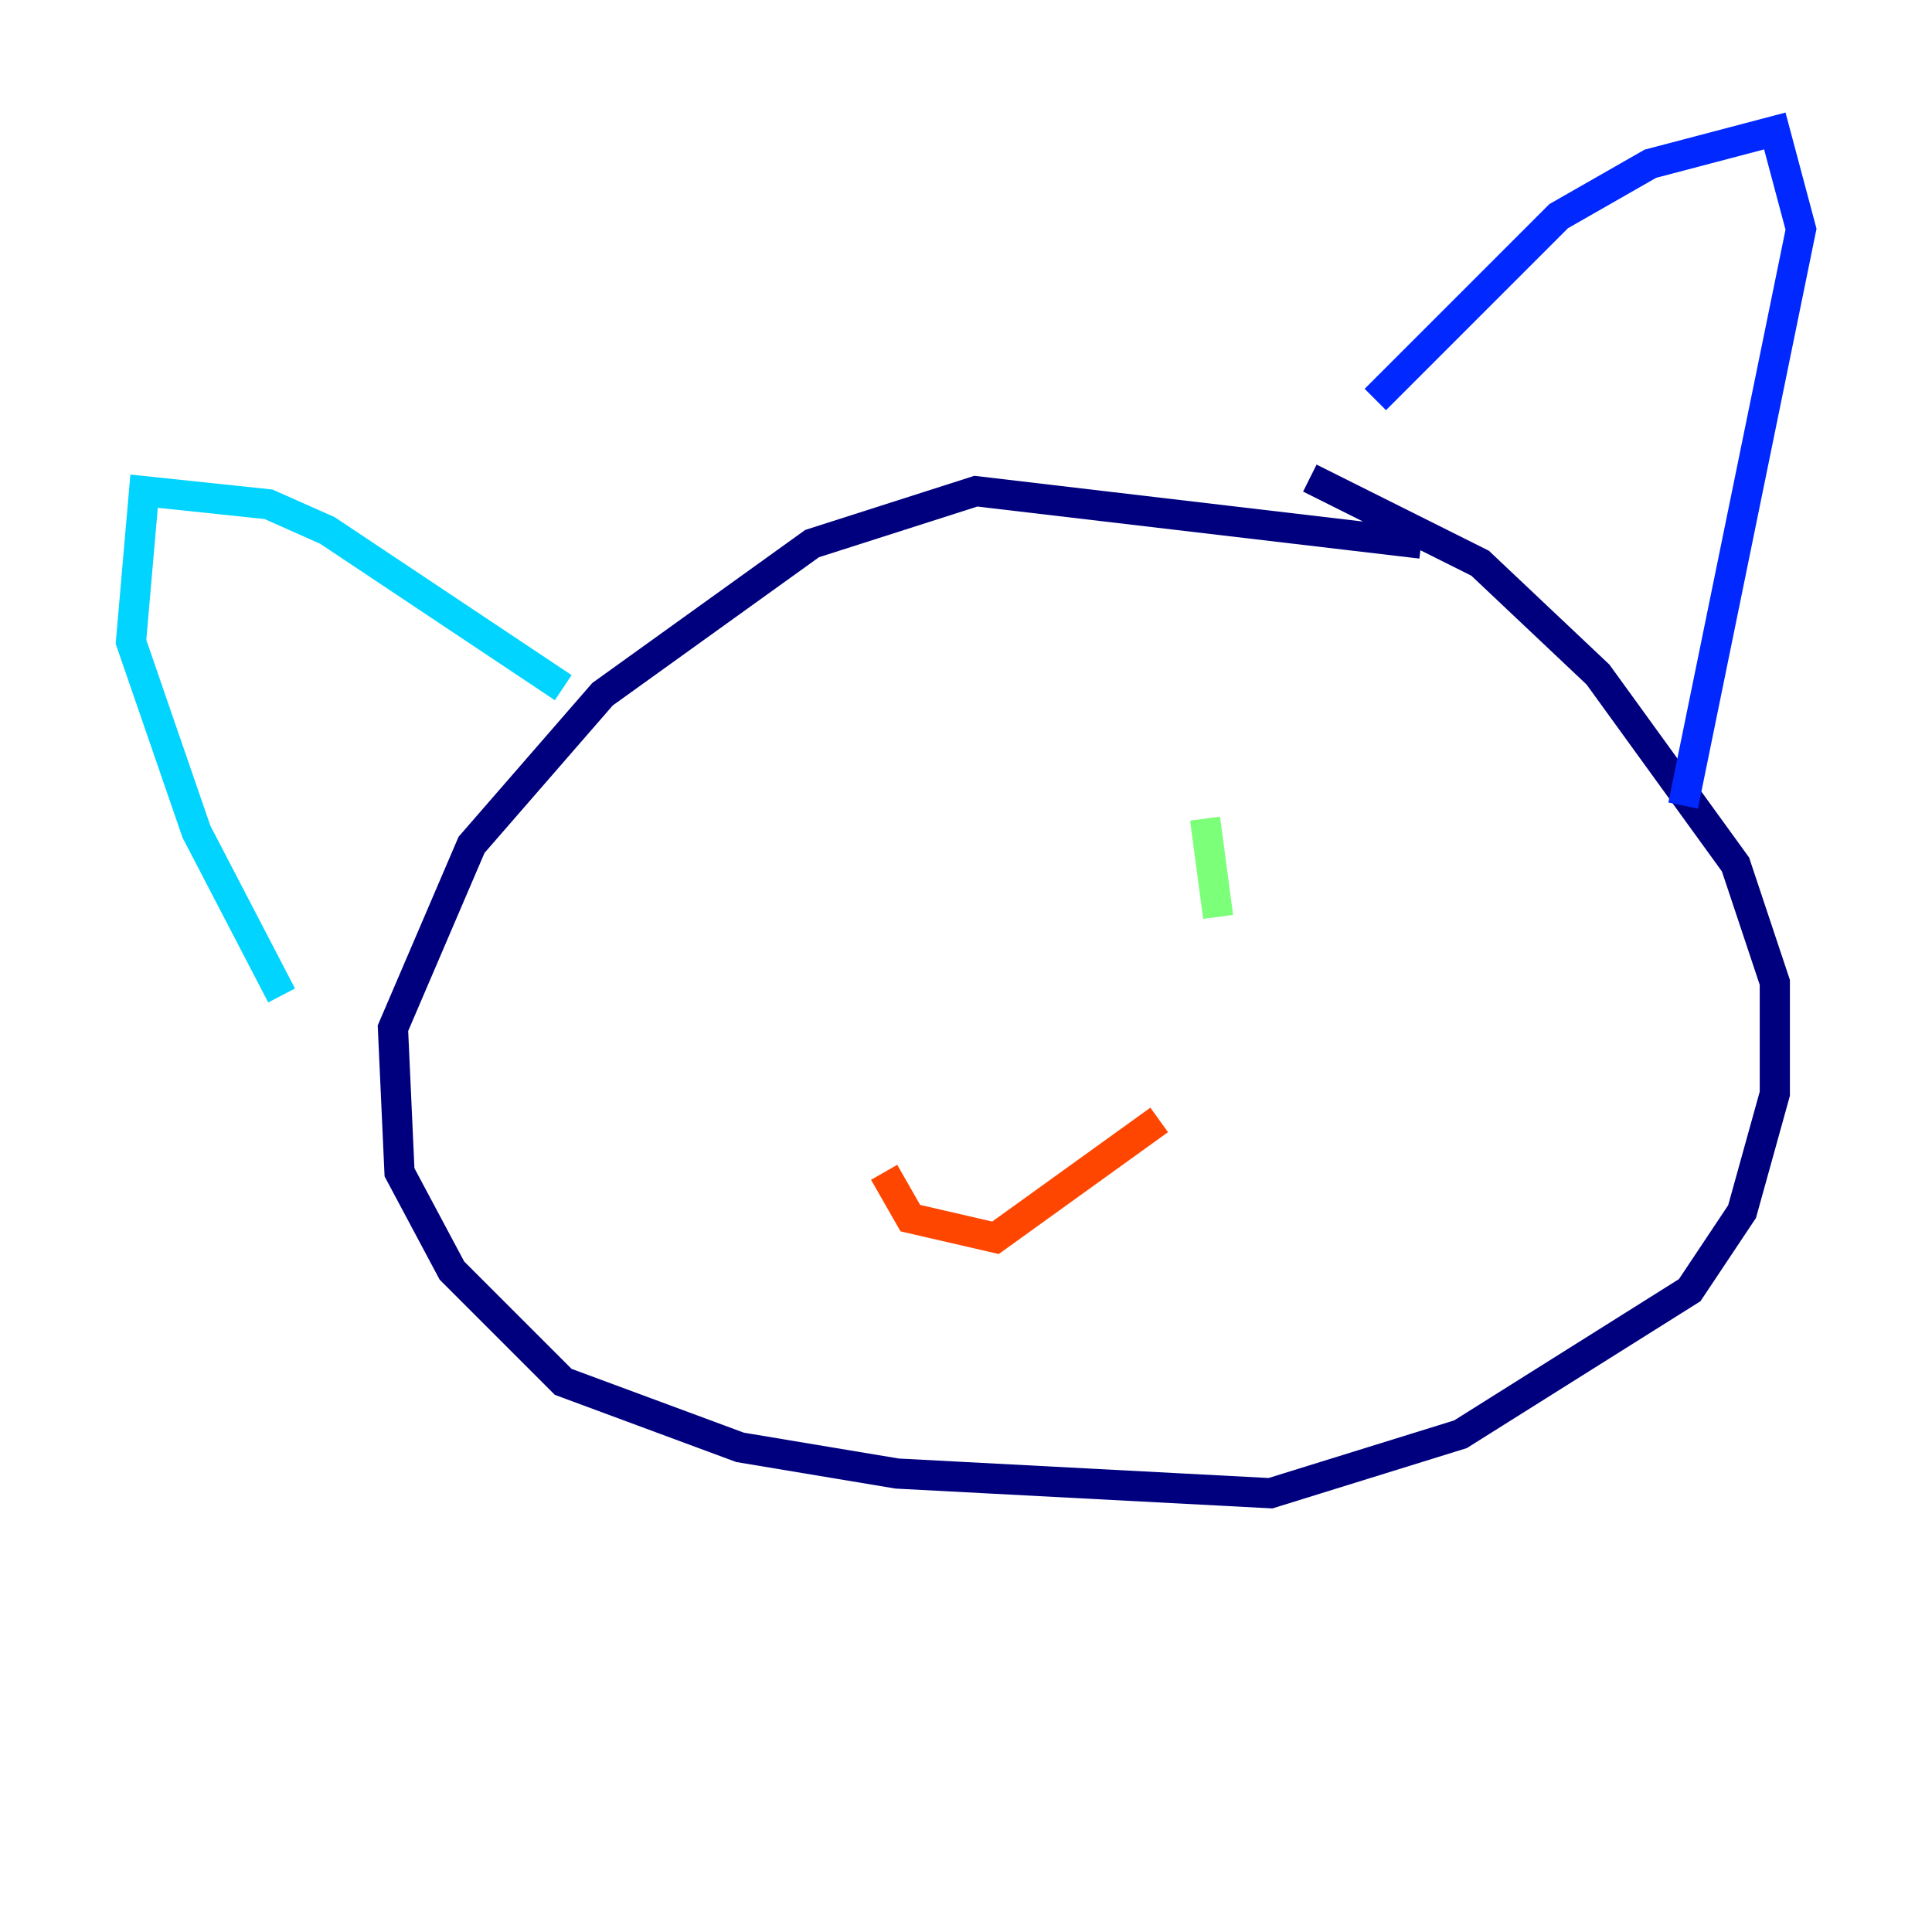<?xml version="1.0" encoding="utf-8" ?>
<svg baseProfile="tiny" height="128" version="1.2" viewBox="0,0,128,128" width="128" xmlns="http://www.w3.org/2000/svg" xmlns:ev="http://www.w3.org/2001/xml-events" xmlns:xlink="http://www.w3.org/1999/xlink"><defs /><polyline fill="none" points="94.156,36.014 64.651,32.542 53.803,36.014 39.919,45.993 31.241,55.973 26.034,68.122 26.468,77.668 29.939,84.176 37.315,91.552 49.031,95.891 59.444,97.627 84.176,98.929 96.759,95.024 111.946,85.478 115.417,80.271 117.586,72.461 117.586,65.085 114.983,57.275 105.871,44.691 98.061,37.315 86.78,31.675" stroke="#00007f" stroke-width="2" /><polyline fill="none" points="91.119,26.468 103.268,14.319 109.342,10.848 117.586,8.678 119.322,15.186 111.512,53.37" stroke="#0028ff" stroke-width="2" /><polyline fill="none" points="37.315,45.559 21.695,35.146 17.79,33.41 9.546,32.542 8.678,42.522 13.017,55.105 18.658,65.953" stroke="#00d4ff" stroke-width="2" /><polyline fill="none" points="79.837,54.237 80.705,60.746" stroke="#7cff79" stroke-width="2" /><polyline fill="none" points="52.068,54.671 52.068,54.671" stroke="#ffe500" stroke-width="2" /><polyline fill="none" points="76.8,74.197 65.953,82.007 60.312,80.705 58.576,77.668" stroke="#ff4600" stroke-width="2" /><polyline fill="none" points="53.803,54.671 53.803,54.671" stroke="#7f0000" stroke-width="2" /></svg>